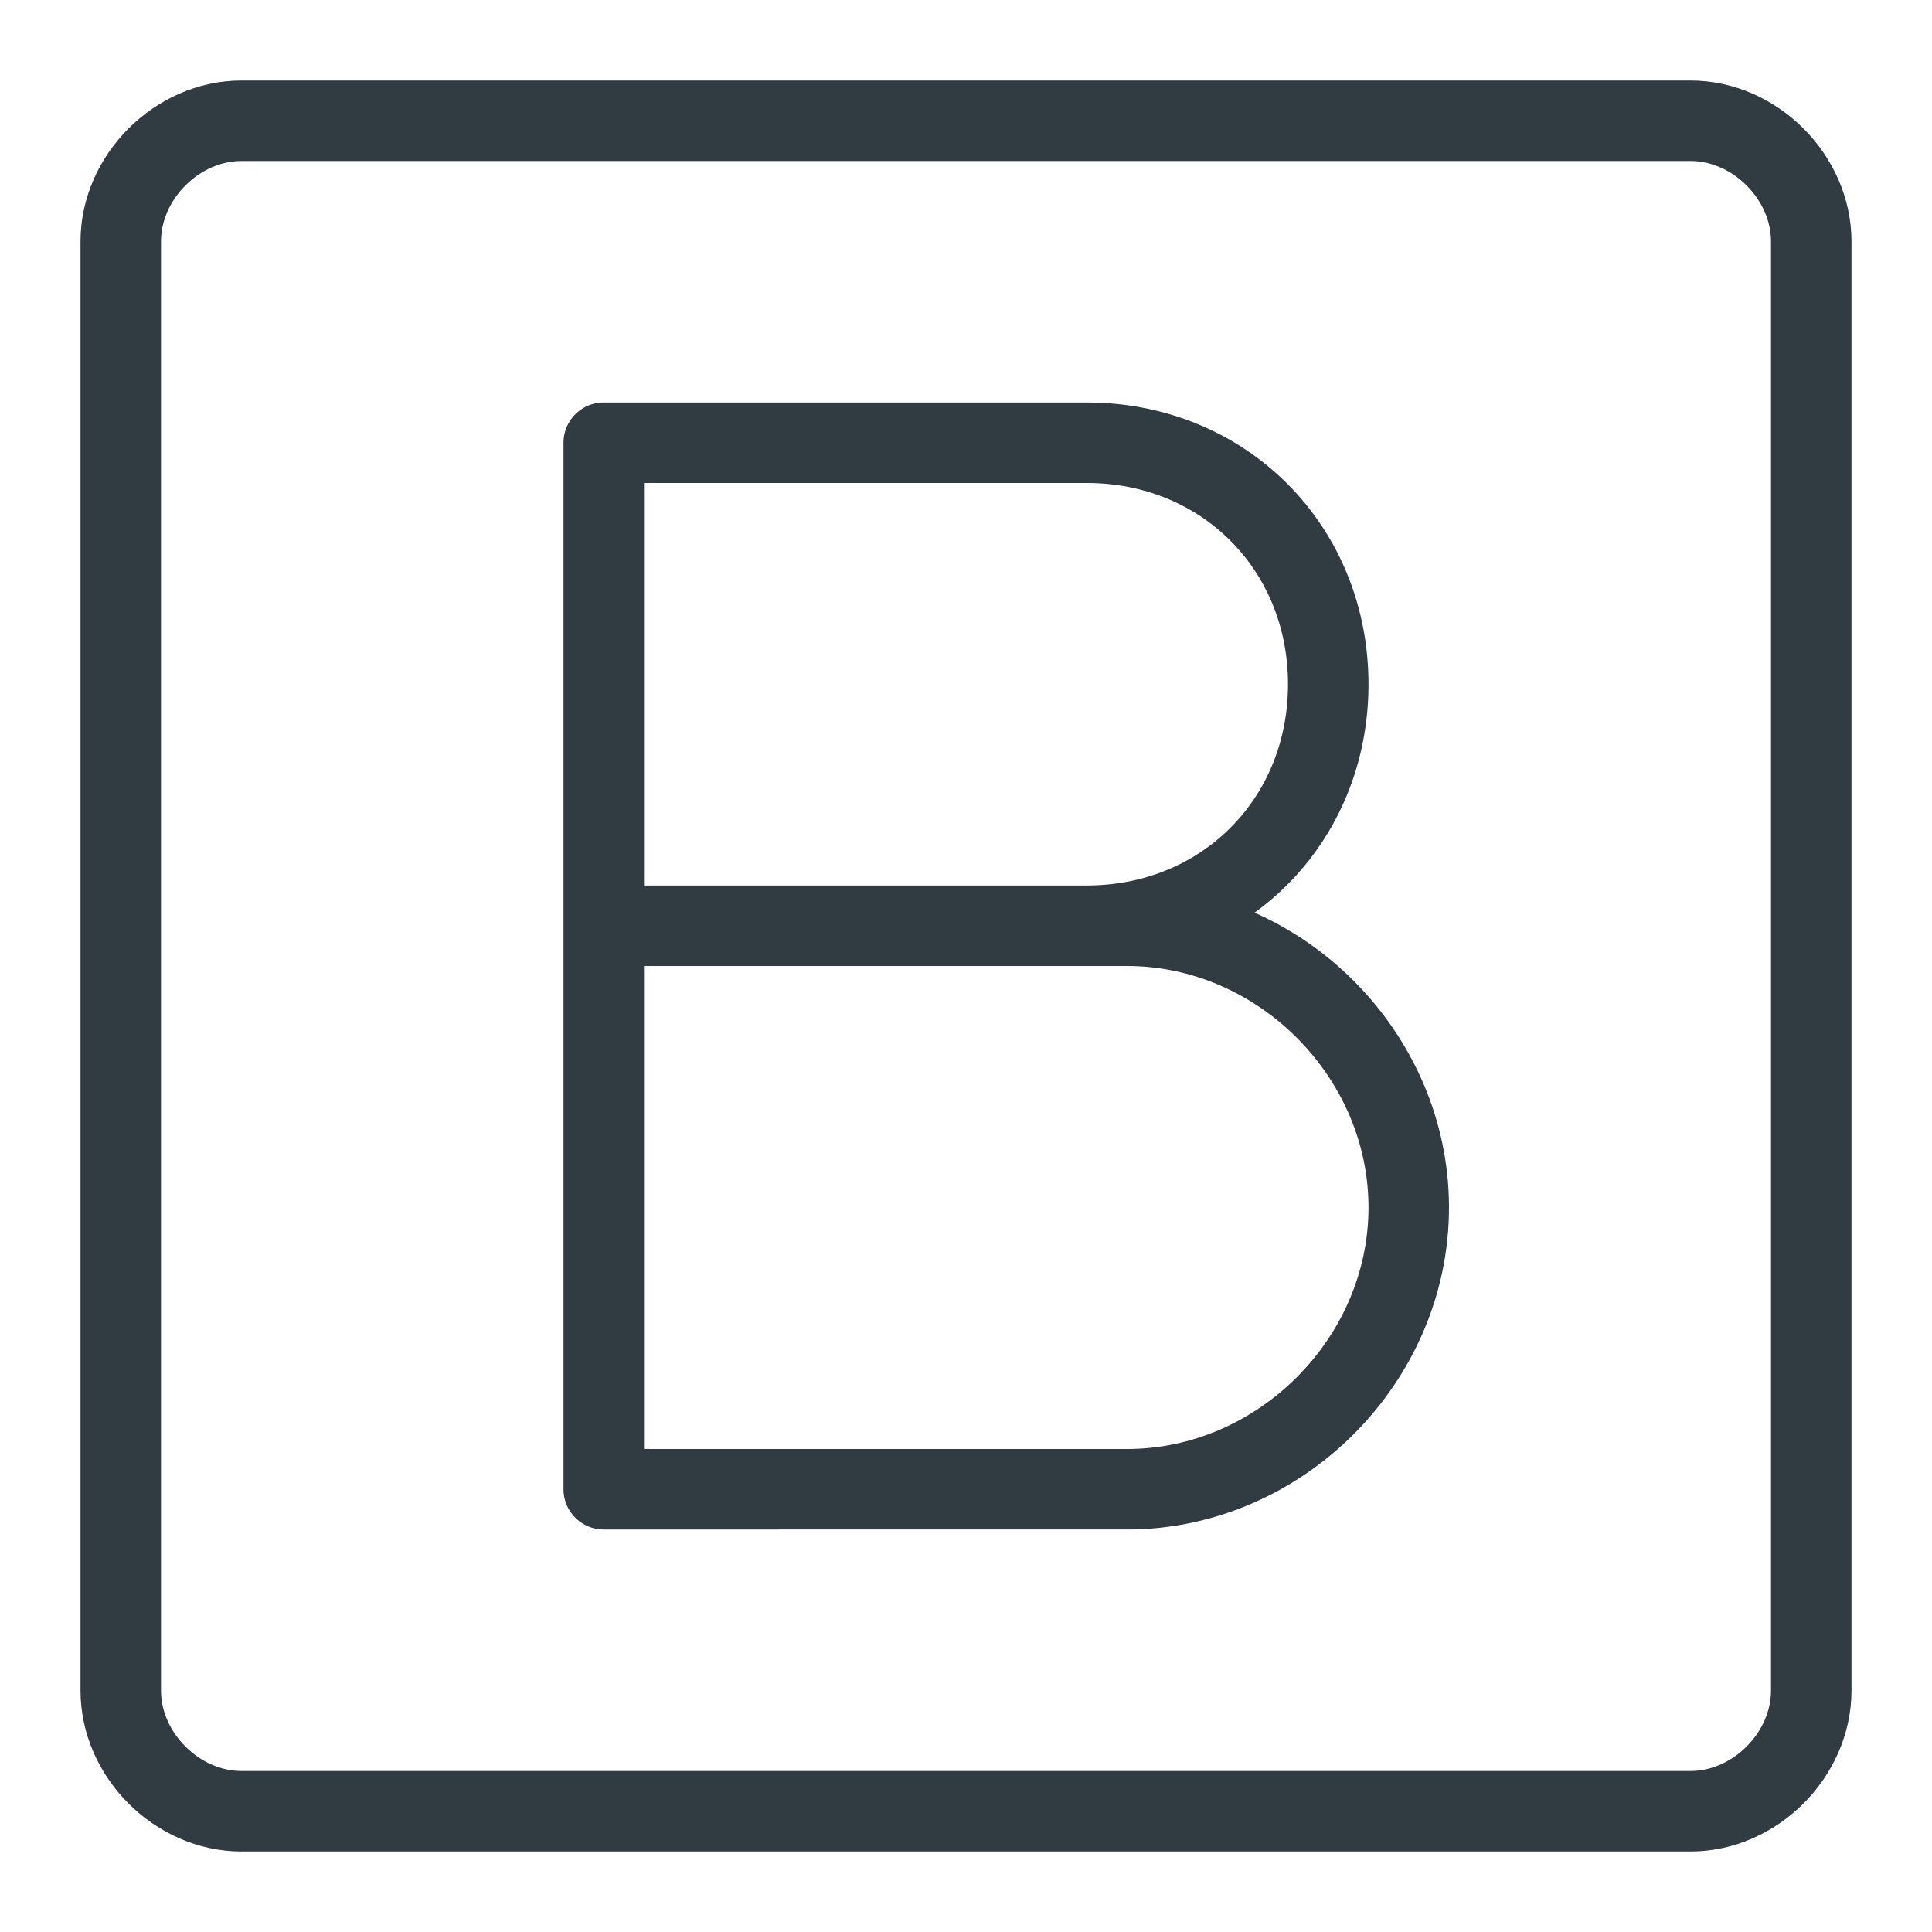 <svg xmlns="http://www.w3.org/2000/svg" viewBox="0 0 24 24" id="bootsrap"><path fill="none" stroke="#303c42" stroke-linecap="round" stroke-linejoin="round" d="M3 1.5h18c.8 0 1.5.7 1.5 1.5v18c0 .8-.7 1.5-1.5 1.5H3c-.8 0-1.5-.7-1.5-1.5V3c0-.8.7-1.5 1.5-1.5z"></path><path fill="none" stroke="#303c42" stroke-linecap="round" stroke-linejoin="round" d="M7.5 5.5v13H14c1.9 0 3.5-1.6 3.5-3.5h0c0-1.9-1.6-3.5-3.5-3.5h-.5c1.7 0 3-1.3 3-3h0c0-1.7-1.3-3-3-3h-6zM13.5 11.5h-6"></path></svg>